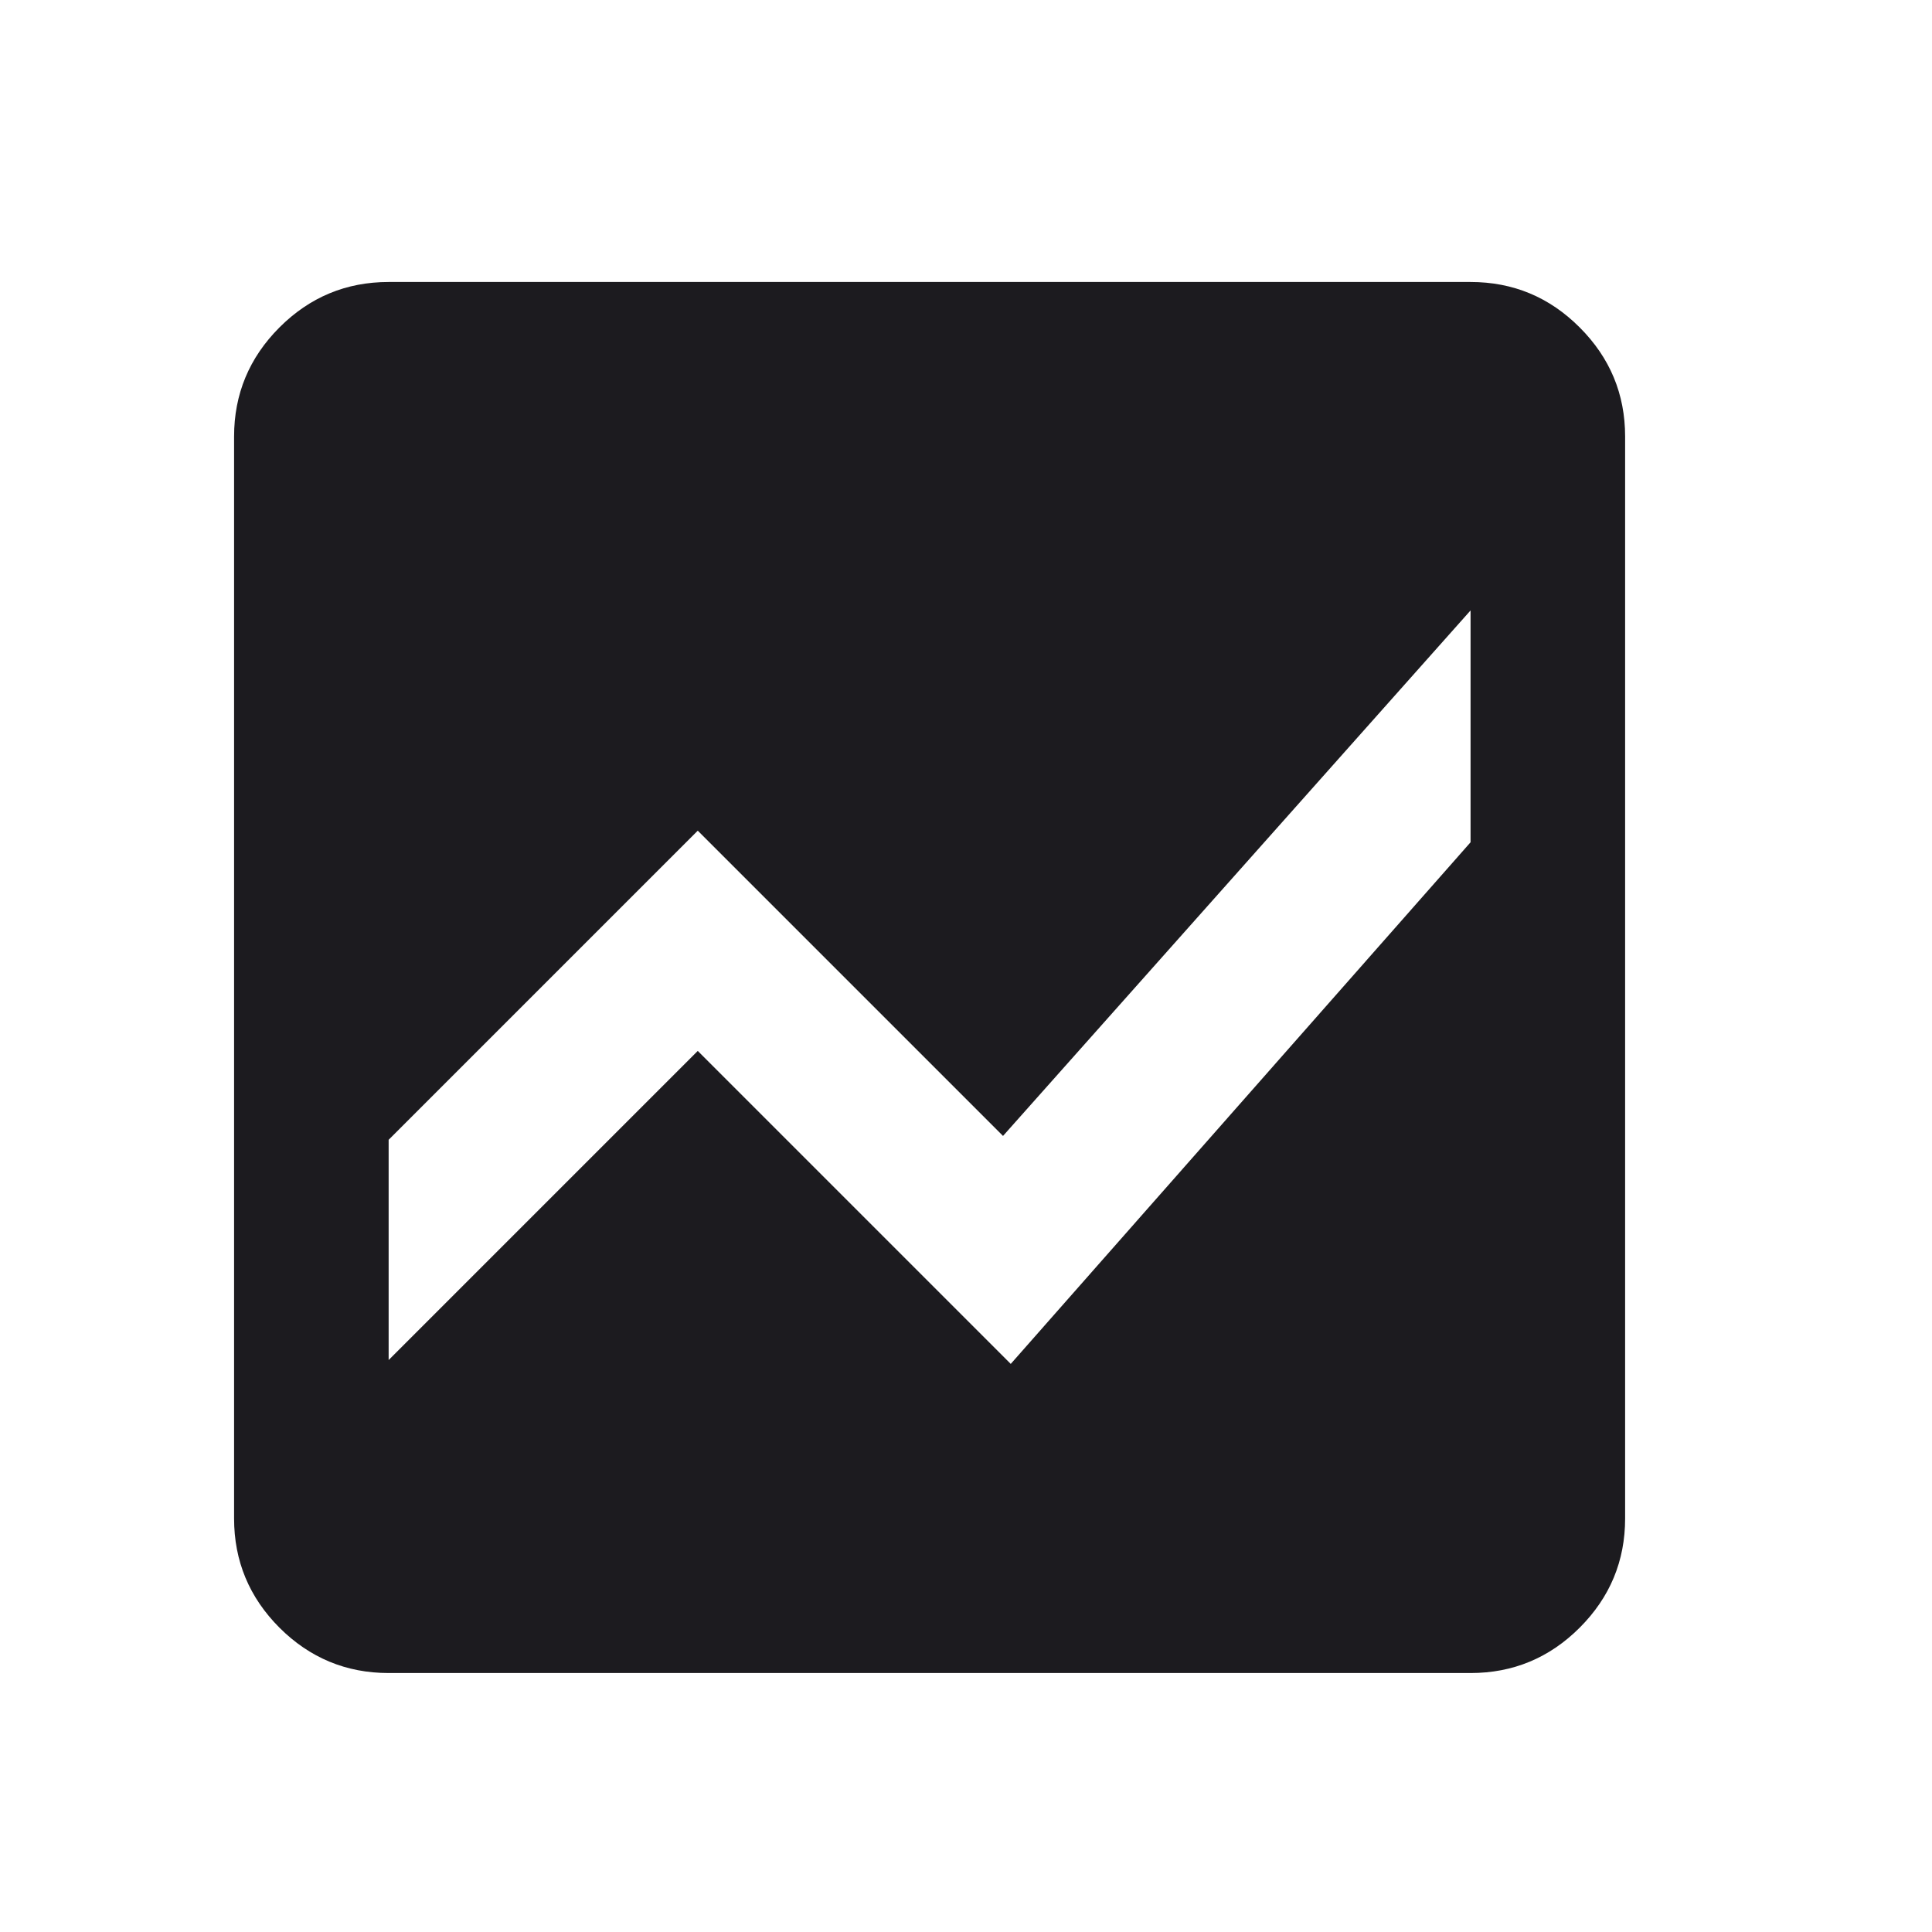 <svg width="25" height="25" viewBox="0 0 25 25" fill="none" xmlns="http://www.w3.org/2000/svg">
<g id="progress_selected">
<mask id="mask0_596_375" style="mask-type:alpha" maskUnits="userSpaceOnUse" x="0" y="0" width="25" height="25">
<rect id="Bounding box" x="0.029" y="0.649" width="24" height="24" fill="#D9D9D9"/>
</mask>
<g mask="url(#mask0_596_375)">
<path id="bid_landscape" d="M5.029 21.649C4.479 21.649 4.008 21.453 3.616 21.062C3.225 20.67 3.029 20.199 3.029 19.649V5.649C3.029 5.099 3.225 4.629 3.616 4.237C4.008 3.845 4.479 3.649 5.029 3.649H19.029C19.579 3.649 20.05 3.845 20.441 4.237C20.833 4.629 21.029 5.099 21.029 5.649V19.649C21.029 20.199 20.833 20.67 20.441 21.062C20.05 21.453 19.579 21.649 19.029 21.649H5.029ZM19.029 7.899L12.979 14.699L9.029 10.749L5.029 14.749V17.599L9.029 13.599L13.079 17.649L19.029 10.899V7.899Z" fill="#1C1B1F"/>
</g>
</g>
</svg>
